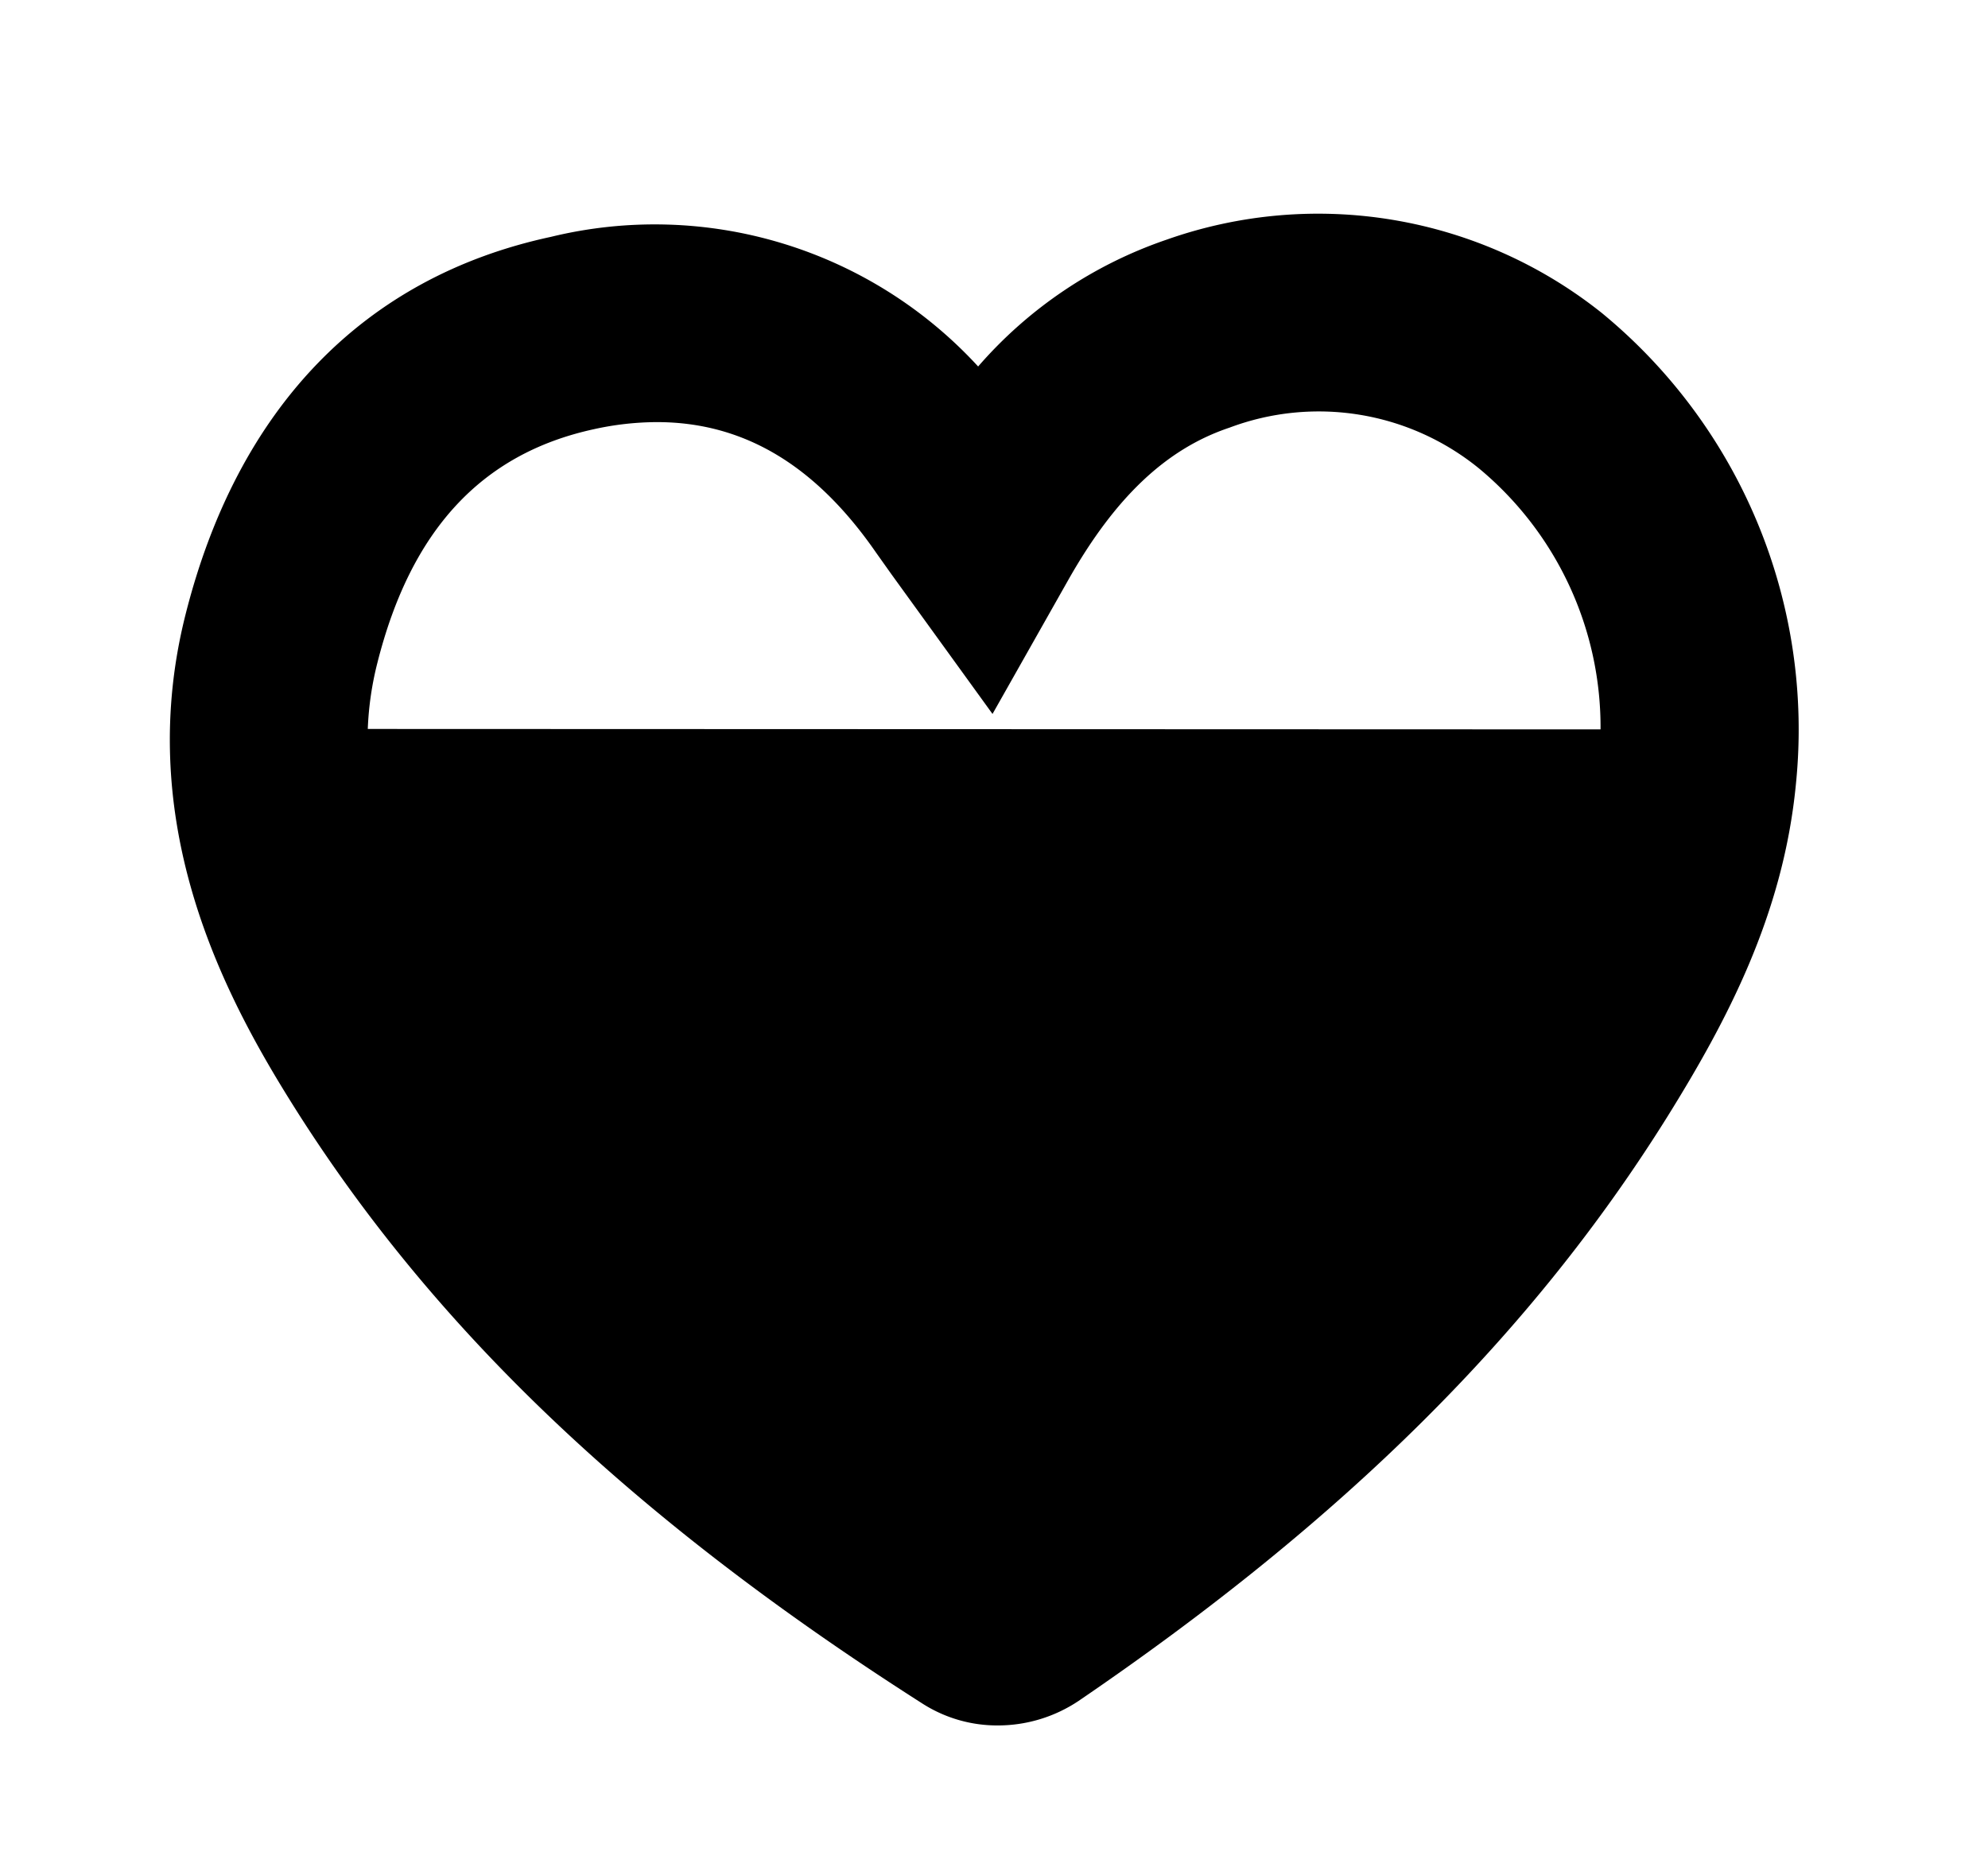 <svg id="Layer_1" data-name="Layer 1" xmlns="http://www.w3.org/2000/svg" viewBox="0 0 94 88.47"><title>heart-75</title><path d="M75.74,14.8a21.51,21.51,0,0,0-20.57-3.47,20.62,20.62,0,0,0-8.92,6,20.76,20.76,0,0,0-20.2-6.13C17.21,13.1,11.23,19.3,8.77,29.07,6.4,38.47,10.22,46.29,13.3,51.36c6.69,11,16.34,20.29,30.37,29.23a6.56,6.56,0,0,0,3.5,1A6.87,6.87,0,0,0,51,80.43C63.63,71.82,72.47,63,78.83,52.82c2.82-4.53,5.5-9.58,6.09-15.77A25.49,25.49,0,0,0,75.74,14.8ZM17.39,34.47a15,15,0,0,1,.45-3.11c1.58-6.28,4.92-9.9,10.22-11.06a14,14,0,0,1,3-.34c4.07,0,7.48,2,10.37,6.18l.71,1,4.79,6.62,3.59-6.35c2.21-3.9,4.63-6.19,7.62-7.19a12,12,0,0,1,11.78,1.92,15.9,15.9,0,0,1,5.76,12.35Z"/></svg>